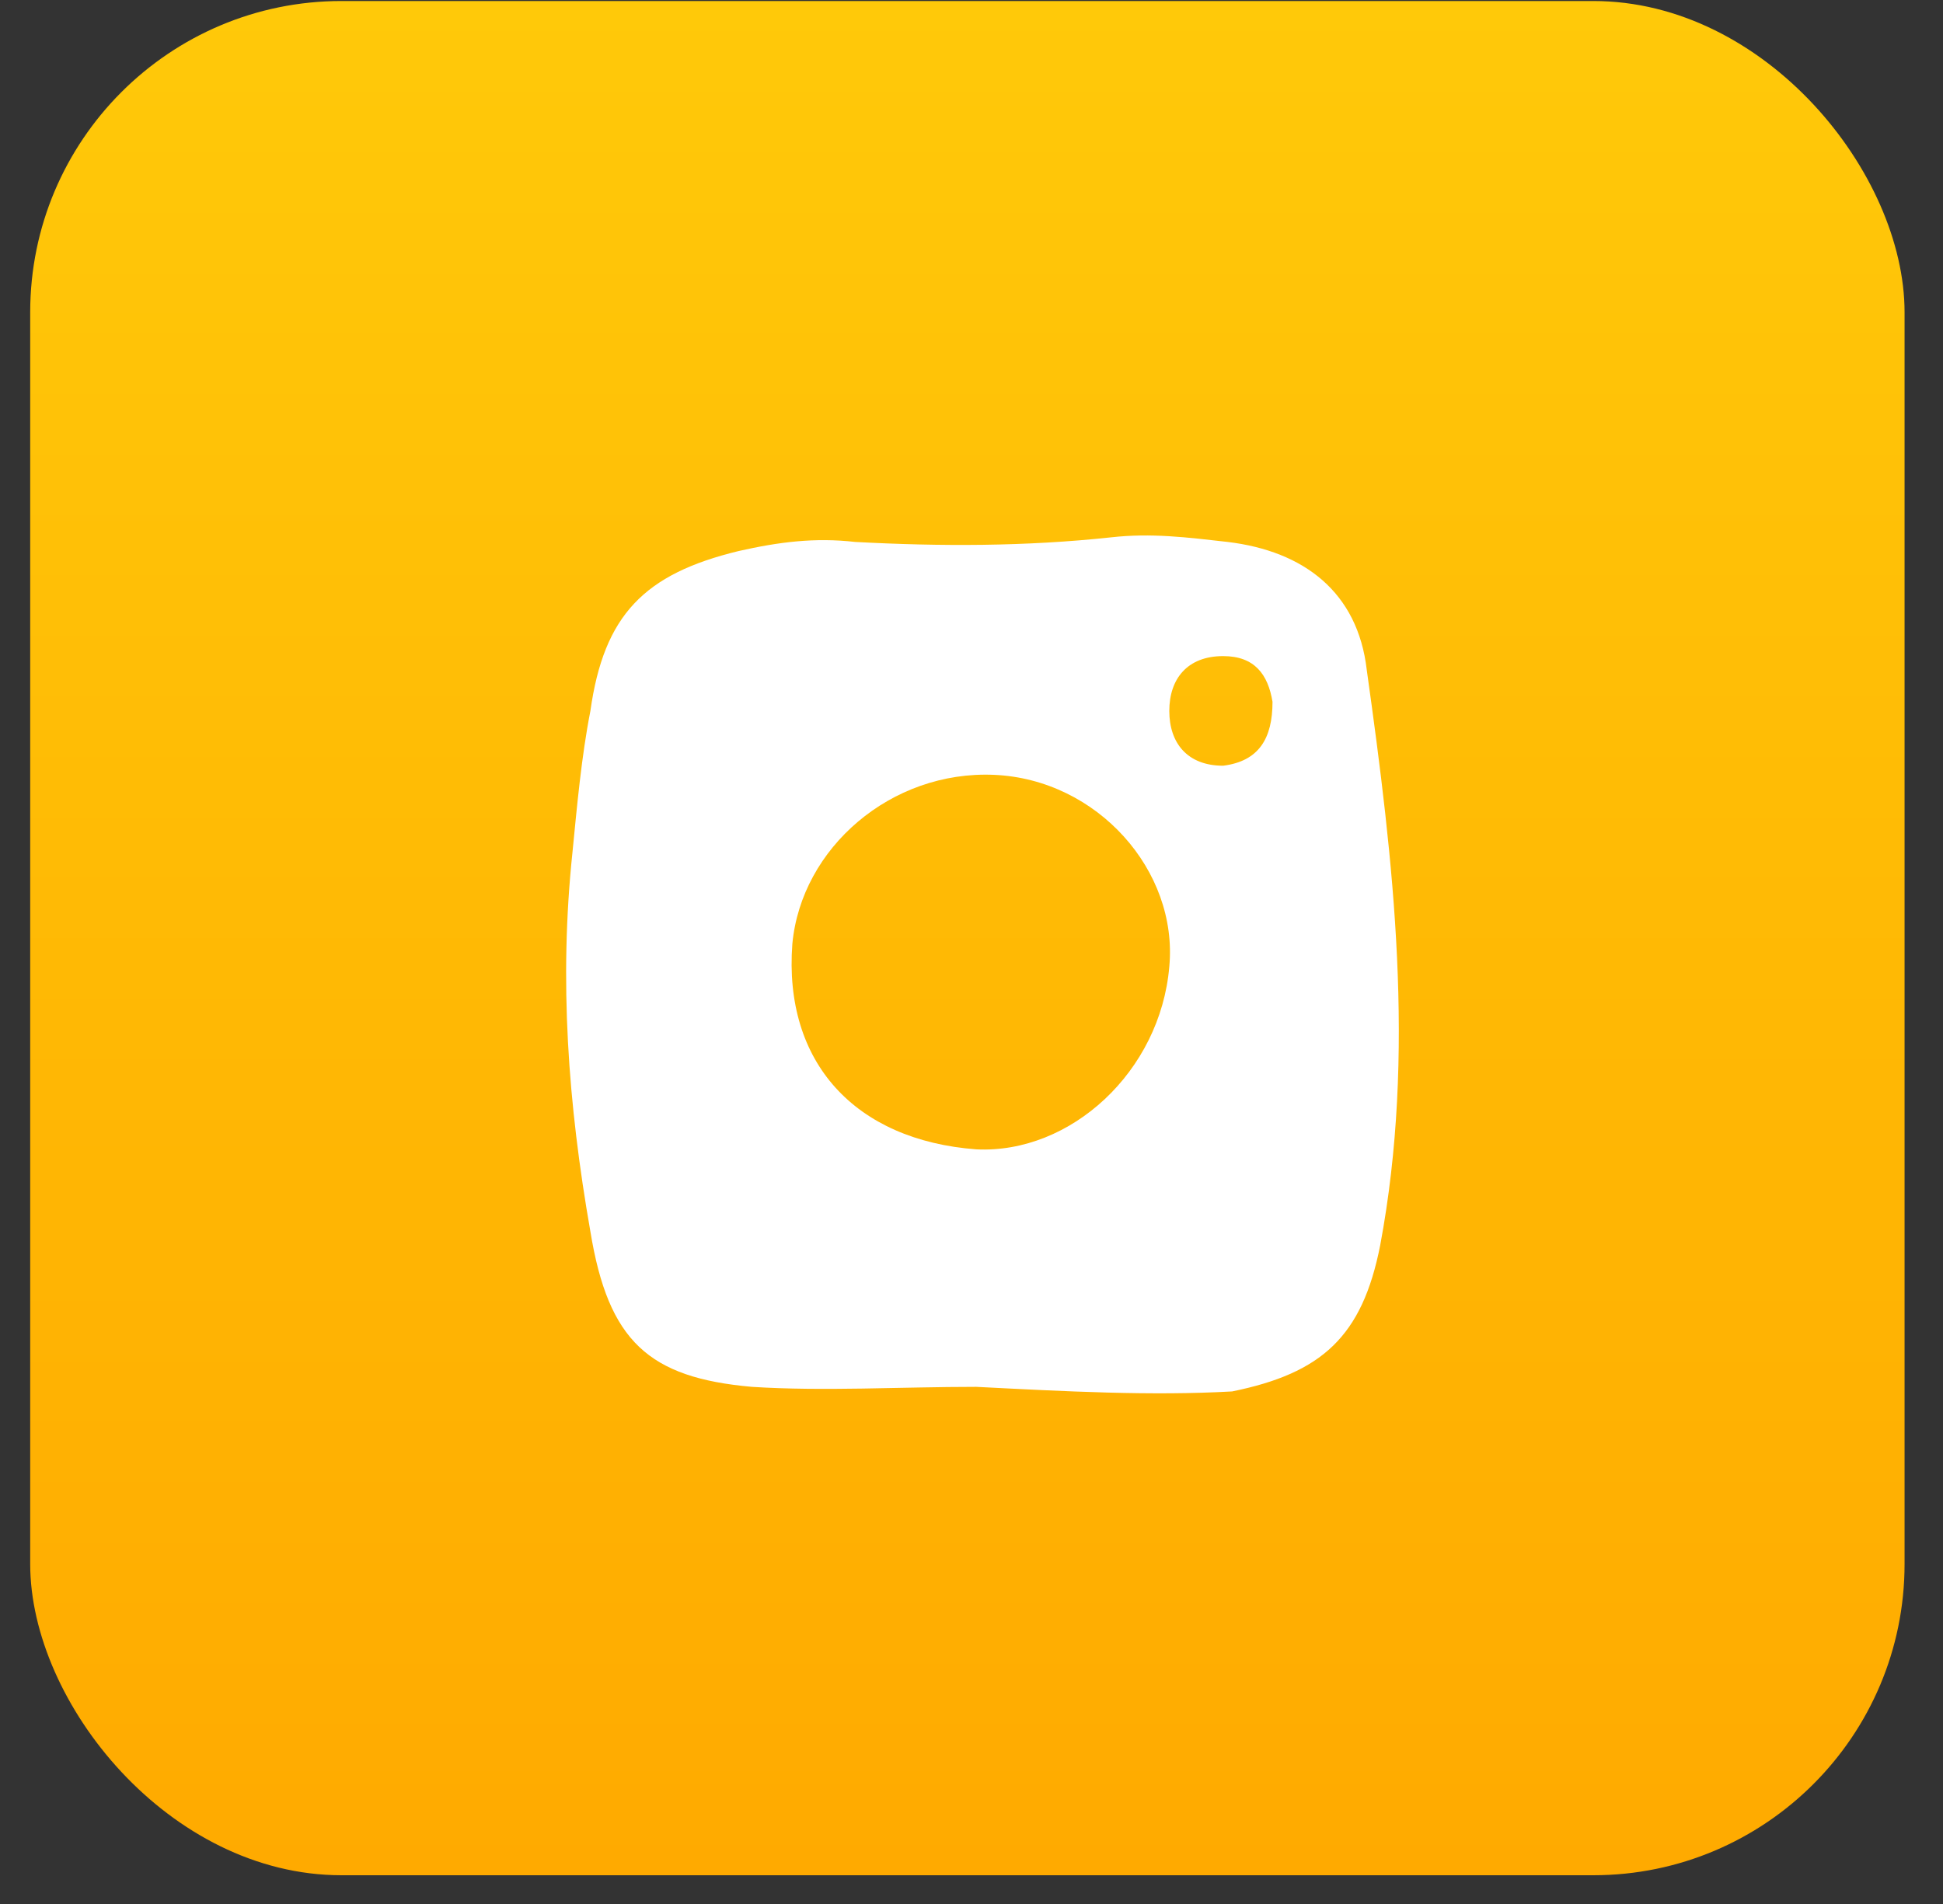 <svg width="50" height="49" viewBox="0 0 50 49" fill="none" xmlns="http://www.w3.org/2000/svg">
<rect x="0" y="0" width="50" height="49" fill="#333333" stroke="none"/>
<rect x="0.777" y="0.026" width="48.234" height="48.234" rx="8.01" fill="url(#paint0_linear_360_836)"/>
<path d="M25.124 35.691C23.161 35.691 21.198 35.809 19.35 35.691C16.694 35.456 15.655 34.516 15.193 31.695C14.616 28.404 14.385 25.231 14.731 21.939C14.847 20.764 14.962 19.471 15.193 18.296C15.539 15.828 16.579 14.77 19.004 14.182C20.043 13.947 20.967 13.829 22.006 13.947C24.2 14.065 26.394 14.065 28.588 13.829C29.628 13.712 30.552 13.829 31.591 13.947C33.554 14.182 34.94 15.24 35.171 17.238C35.864 22.175 36.441 27.111 35.517 32.048C35.055 34.398 34.016 35.339 31.706 35.809C29.628 35.926 27.434 35.809 25.124 35.691ZM25.586 19.941C22.93 19.824 20.62 21.822 20.39 24.29C20.159 27.346 22.006 29.344 25.124 29.579C27.549 29.697 29.859 27.581 30.09 24.878C30.321 22.41 28.242 20.059 25.586 19.941ZM32.746 18.061C32.63 17.356 32.284 16.885 31.476 16.885C30.552 16.885 30.09 17.473 30.09 18.296C30.09 19.119 30.552 19.706 31.476 19.706C32.399 19.589 32.746 19.001 32.746 18.061Z" fill="white"/>
<defs>
<linearGradient id="paint0_linear_360_836" x1="24.894" y1="0.026" x2="24.894" y2="48.26" gradientUnits="userSpaceOnUse">
<stop stop-color="#FFC909"/>
<stop offset="1" stop-color="#FFAA00"/>
</linearGradient>
</defs>
</svg>
